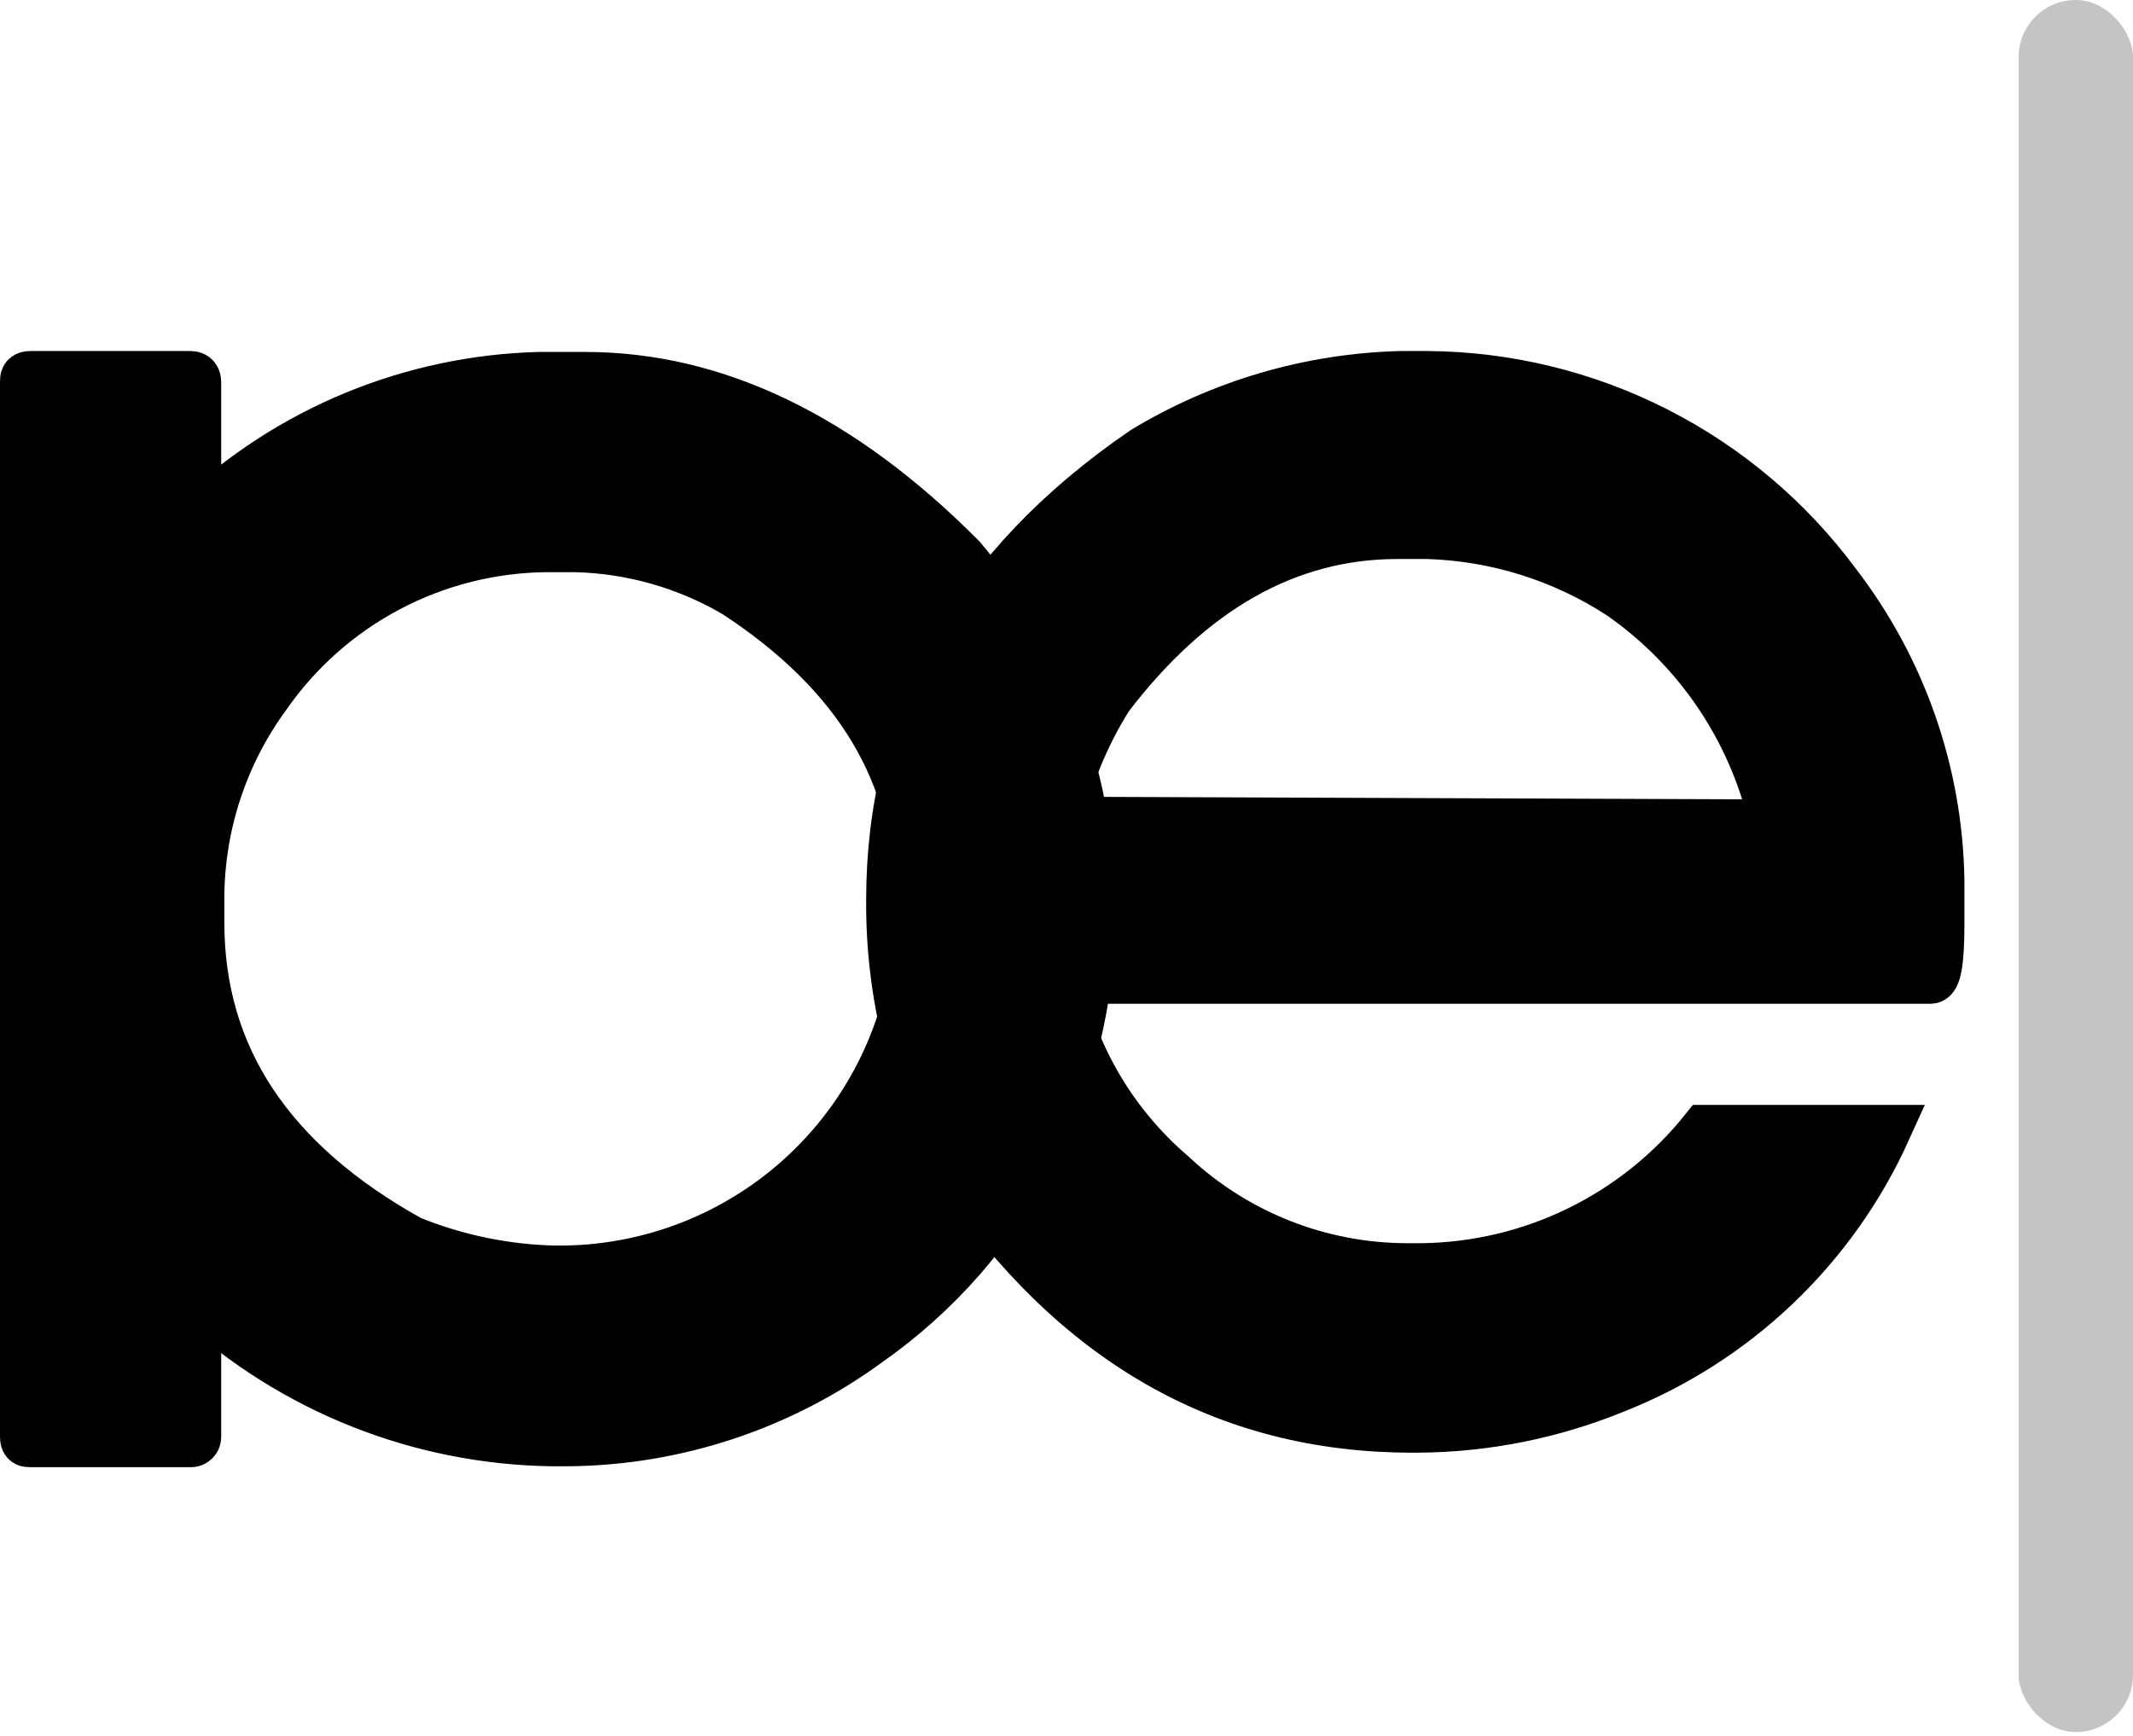 <svg width="86" height="70" viewBox="0 0 86 70" fill="none" xmlns="http://www.w3.org/2000/svg">
<path d="M56.476 15.155H57.556C60.764 15.179 63.922 15.949 66.781 17.403C69.64 18.858 72.121 20.958 74.029 23.537C76.665 26.963 78.128 31.147 78.202 35.469V37.3C78.202 38.764 78.074 39.477 77.836 39.477H42.64V39.605C43.276 42.636 44.898 45.37 47.253 47.381C49.818 49.783 53.2 51.124 56.715 51.132H57.319C59.517 51.106 61.681 50.592 63.655 49.627C65.63 48.662 67.366 47.271 68.737 45.554H76.058C73.899 50.335 69.959 54.085 65.077 56.004C62.571 57.024 59.895 57.559 57.189 57.579H56.933C49.429 57.579 43.329 54.095 38.632 47.128C36.822 43.799 35.89 40.064 35.923 36.275C35.923 28.881 39.321 22.854 46.117 18.193C49.247 16.296 52.818 15.249 56.476 15.155ZM42.639 33.127L71.519 33.237V33.127C70.67 29.412 68.463 26.148 65.333 23.976C63.013 22.468 60.323 21.626 57.557 21.542H56.35C51.921 21.542 48.035 23.732 44.691 28.112C43.724 29.652 43.03 31.349 42.642 33.126L42.639 33.127Z" fill="black" stroke="black" stroke-width="2"/>
<path d="M22.962 58.127H22.248C16.935 58.051 11.835 56.025 7.918 52.435V57.926C7.921 57.958 7.916 57.99 7.905 58.02C7.894 58.05 7.877 58.077 7.854 58.1C7.831 58.122 7.804 58.14 7.774 58.151C7.744 58.162 7.712 58.166 7.68 58.164H1.238C1.073 58.164 1 58.164 1 57.926V15.411C1 15.247 1 15.155 1.238 15.155H7.68C7.845 15.155 7.918 15.247 7.918 15.411V20.902C11.667 17.356 16.596 15.322 21.755 15.192H23.584C28.855 15.192 33.912 17.632 38.756 22.512C42.026 26.364 43.868 31.224 43.972 36.275V36.897C43.964 40.278 43.144 43.608 41.58 46.605C40.016 49.602 37.754 52.179 34.986 54.119C31.493 56.675 27.289 58.076 22.962 58.127ZM37.053 37.007V36.275C37.053 31.187 34.582 27.124 29.641 23.904C27.688 22.761 25.478 22.131 23.216 22.073H22.01C19.787 22.097 17.602 22.652 15.637 23.694C13.672 24.735 11.986 26.231 10.718 28.058C9.016 30.388 8.082 33.19 8.046 36.074V37.208C8.046 42.589 10.864 46.871 16.538 50.02C18.389 50.772 20.362 51.181 22.359 51.227H22.726C26.491 51.184 30.091 49.678 32.765 47.028C35.439 44.377 36.977 40.79 37.053 37.026V37.007Z" fill="black" stroke="black" stroke-width="2"/>
<rect x="81.388" width="4.612" height="69.845" rx="2.306" fill="#C4C4C4"/>
</svg>
